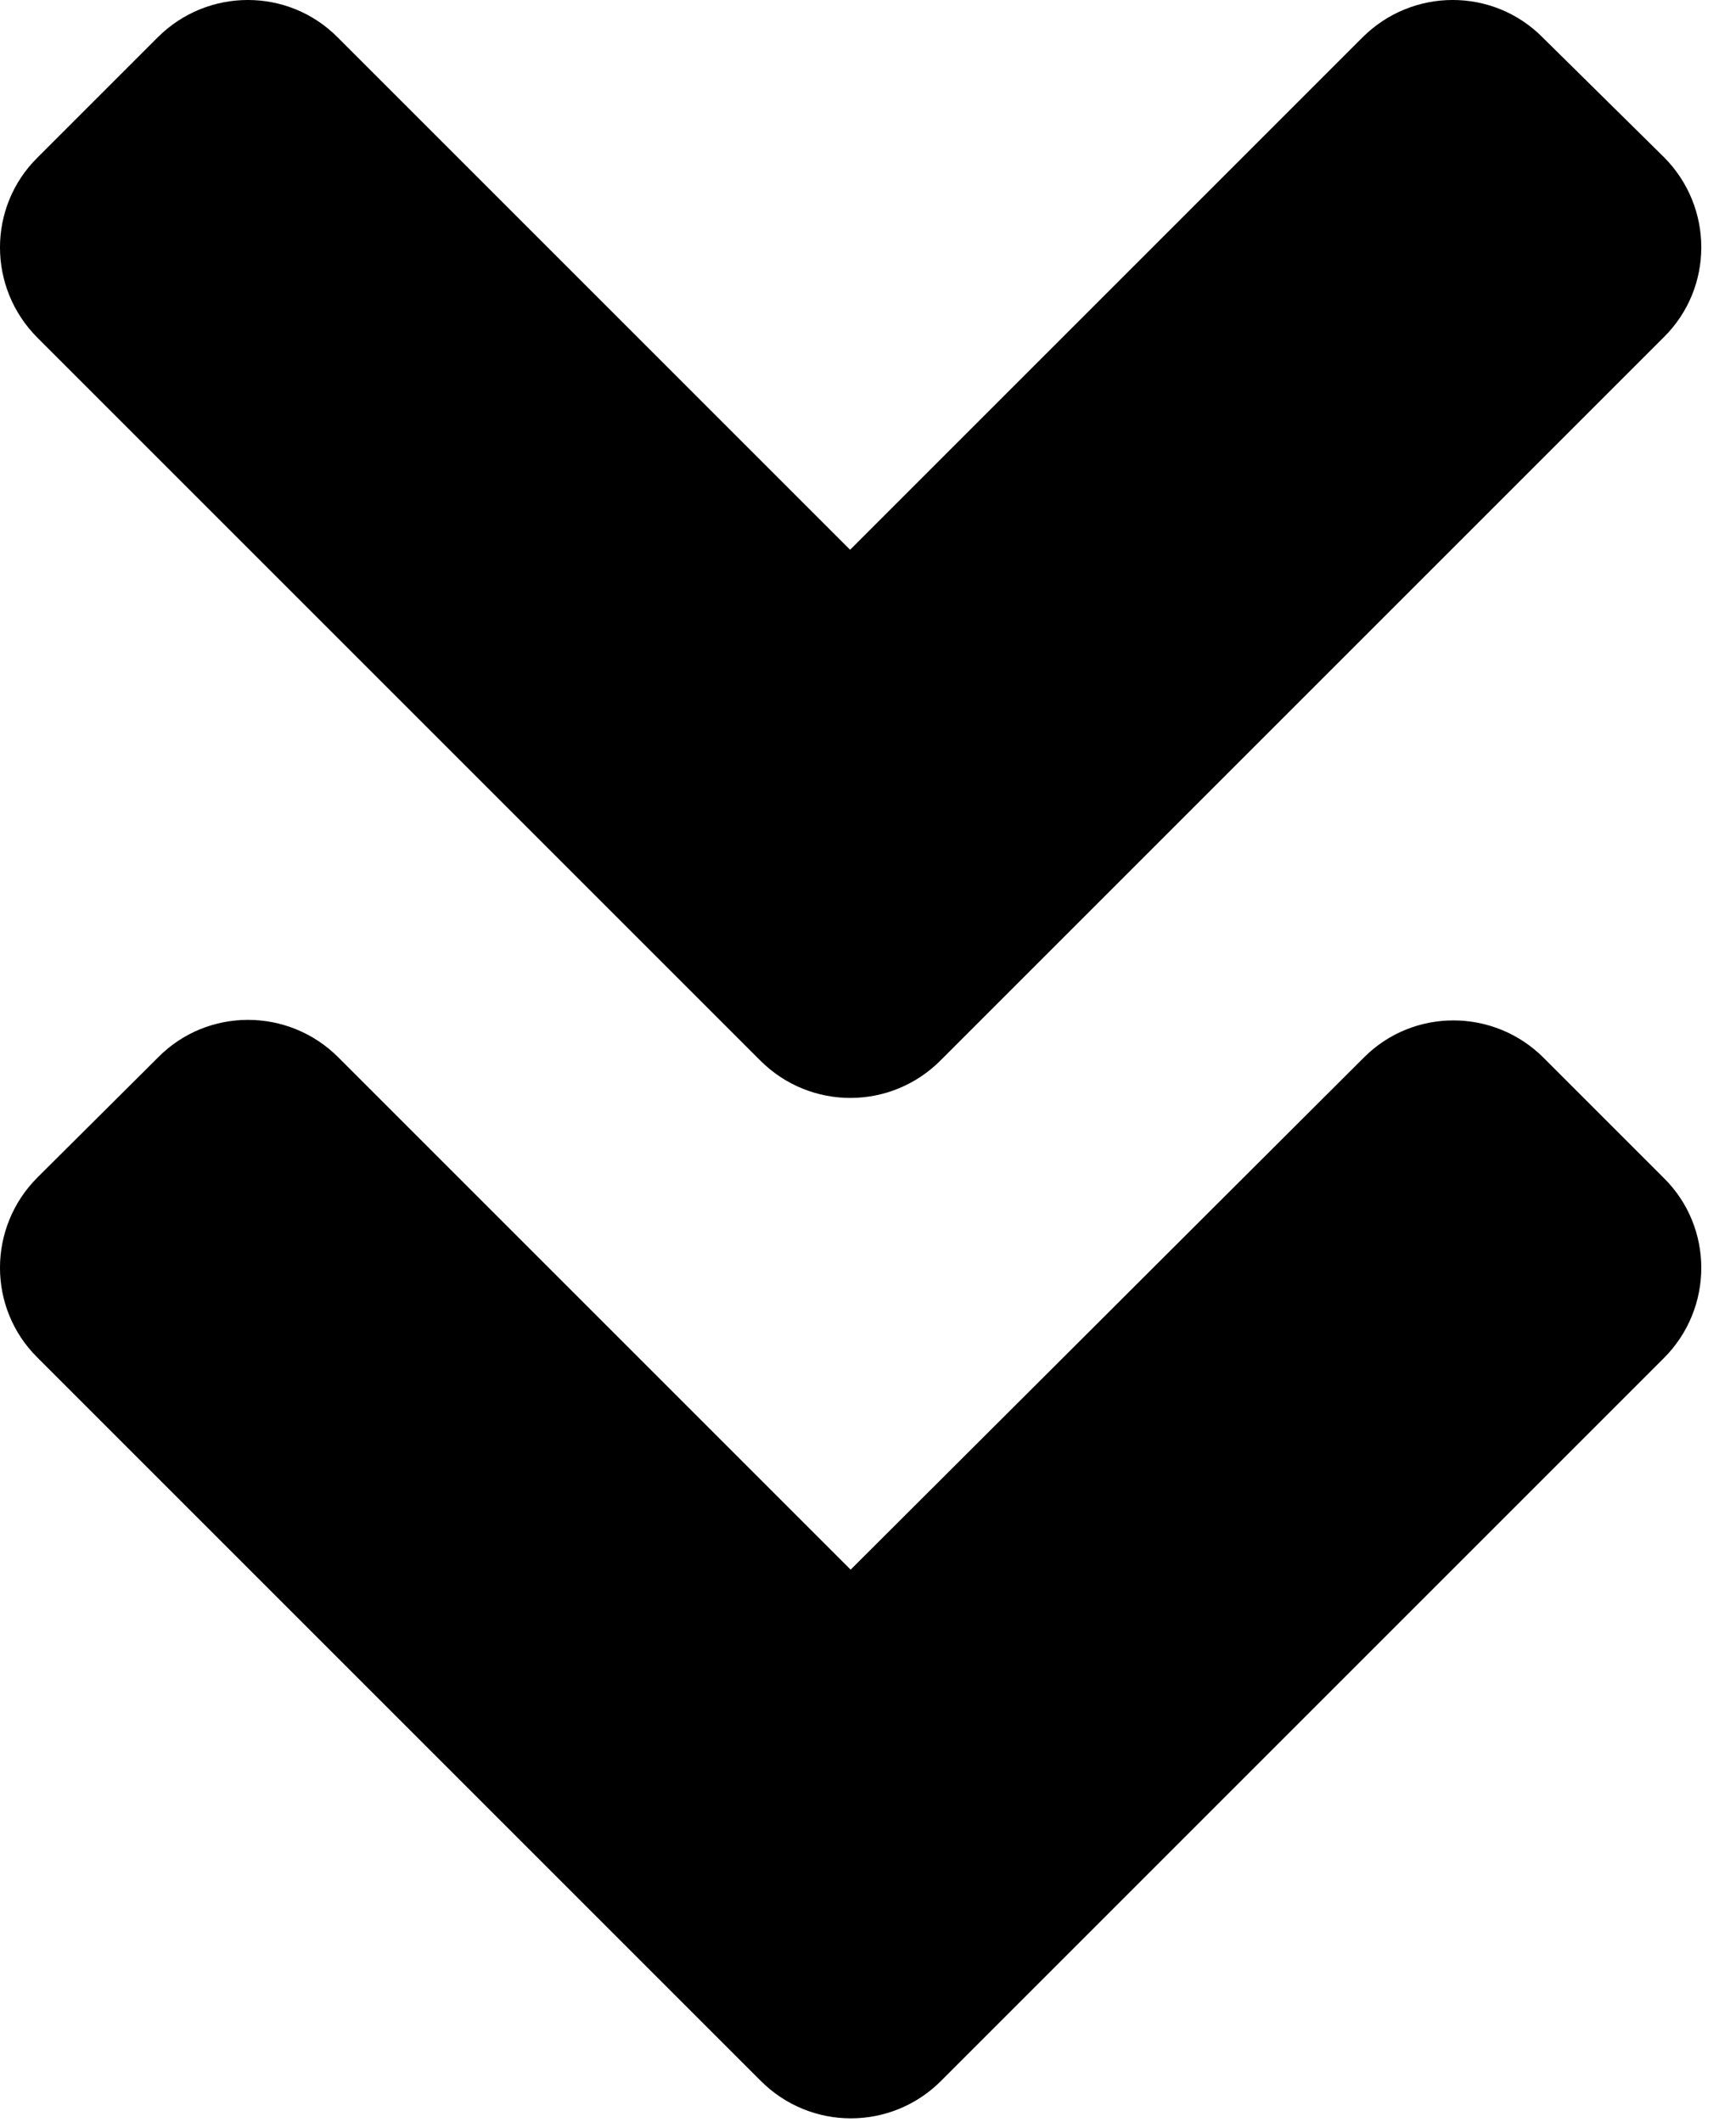 <svg width="45" height="55" viewBox="0 0 45 55" fill="none" xmlns="http://www.w3.org/2000/svg">
<path d="M19.708 27.492L0.971 8.755C-0.324 7.46 -0.324 5.366 0.971 4.085L4.085 0.971C5.38 -0.324 7.474 -0.324 8.755 0.971L22.036 14.252L35.317 0.971C36.612 -0.324 38.706 -0.324 39.988 0.971L43.129 4.071C44.424 5.366 44.424 7.46 43.129 8.741L24.392 27.478C23.097 28.787 21.003 28.787 19.708 27.492ZM24.392 53.944L43.129 35.207C44.424 33.912 44.424 31.818 43.129 30.537L40.015 27.423C38.72 26.128 36.626 26.128 35.345 27.423L22.05 40.69L8.769 27.409C7.474 26.114 5.38 26.114 4.099 27.409L0.971 30.523C-0.324 31.818 -0.324 33.912 0.971 35.193L19.708 53.93C21.003 55.239 23.097 55.239 24.392 53.944Z" fill="black"/>
</svg>
